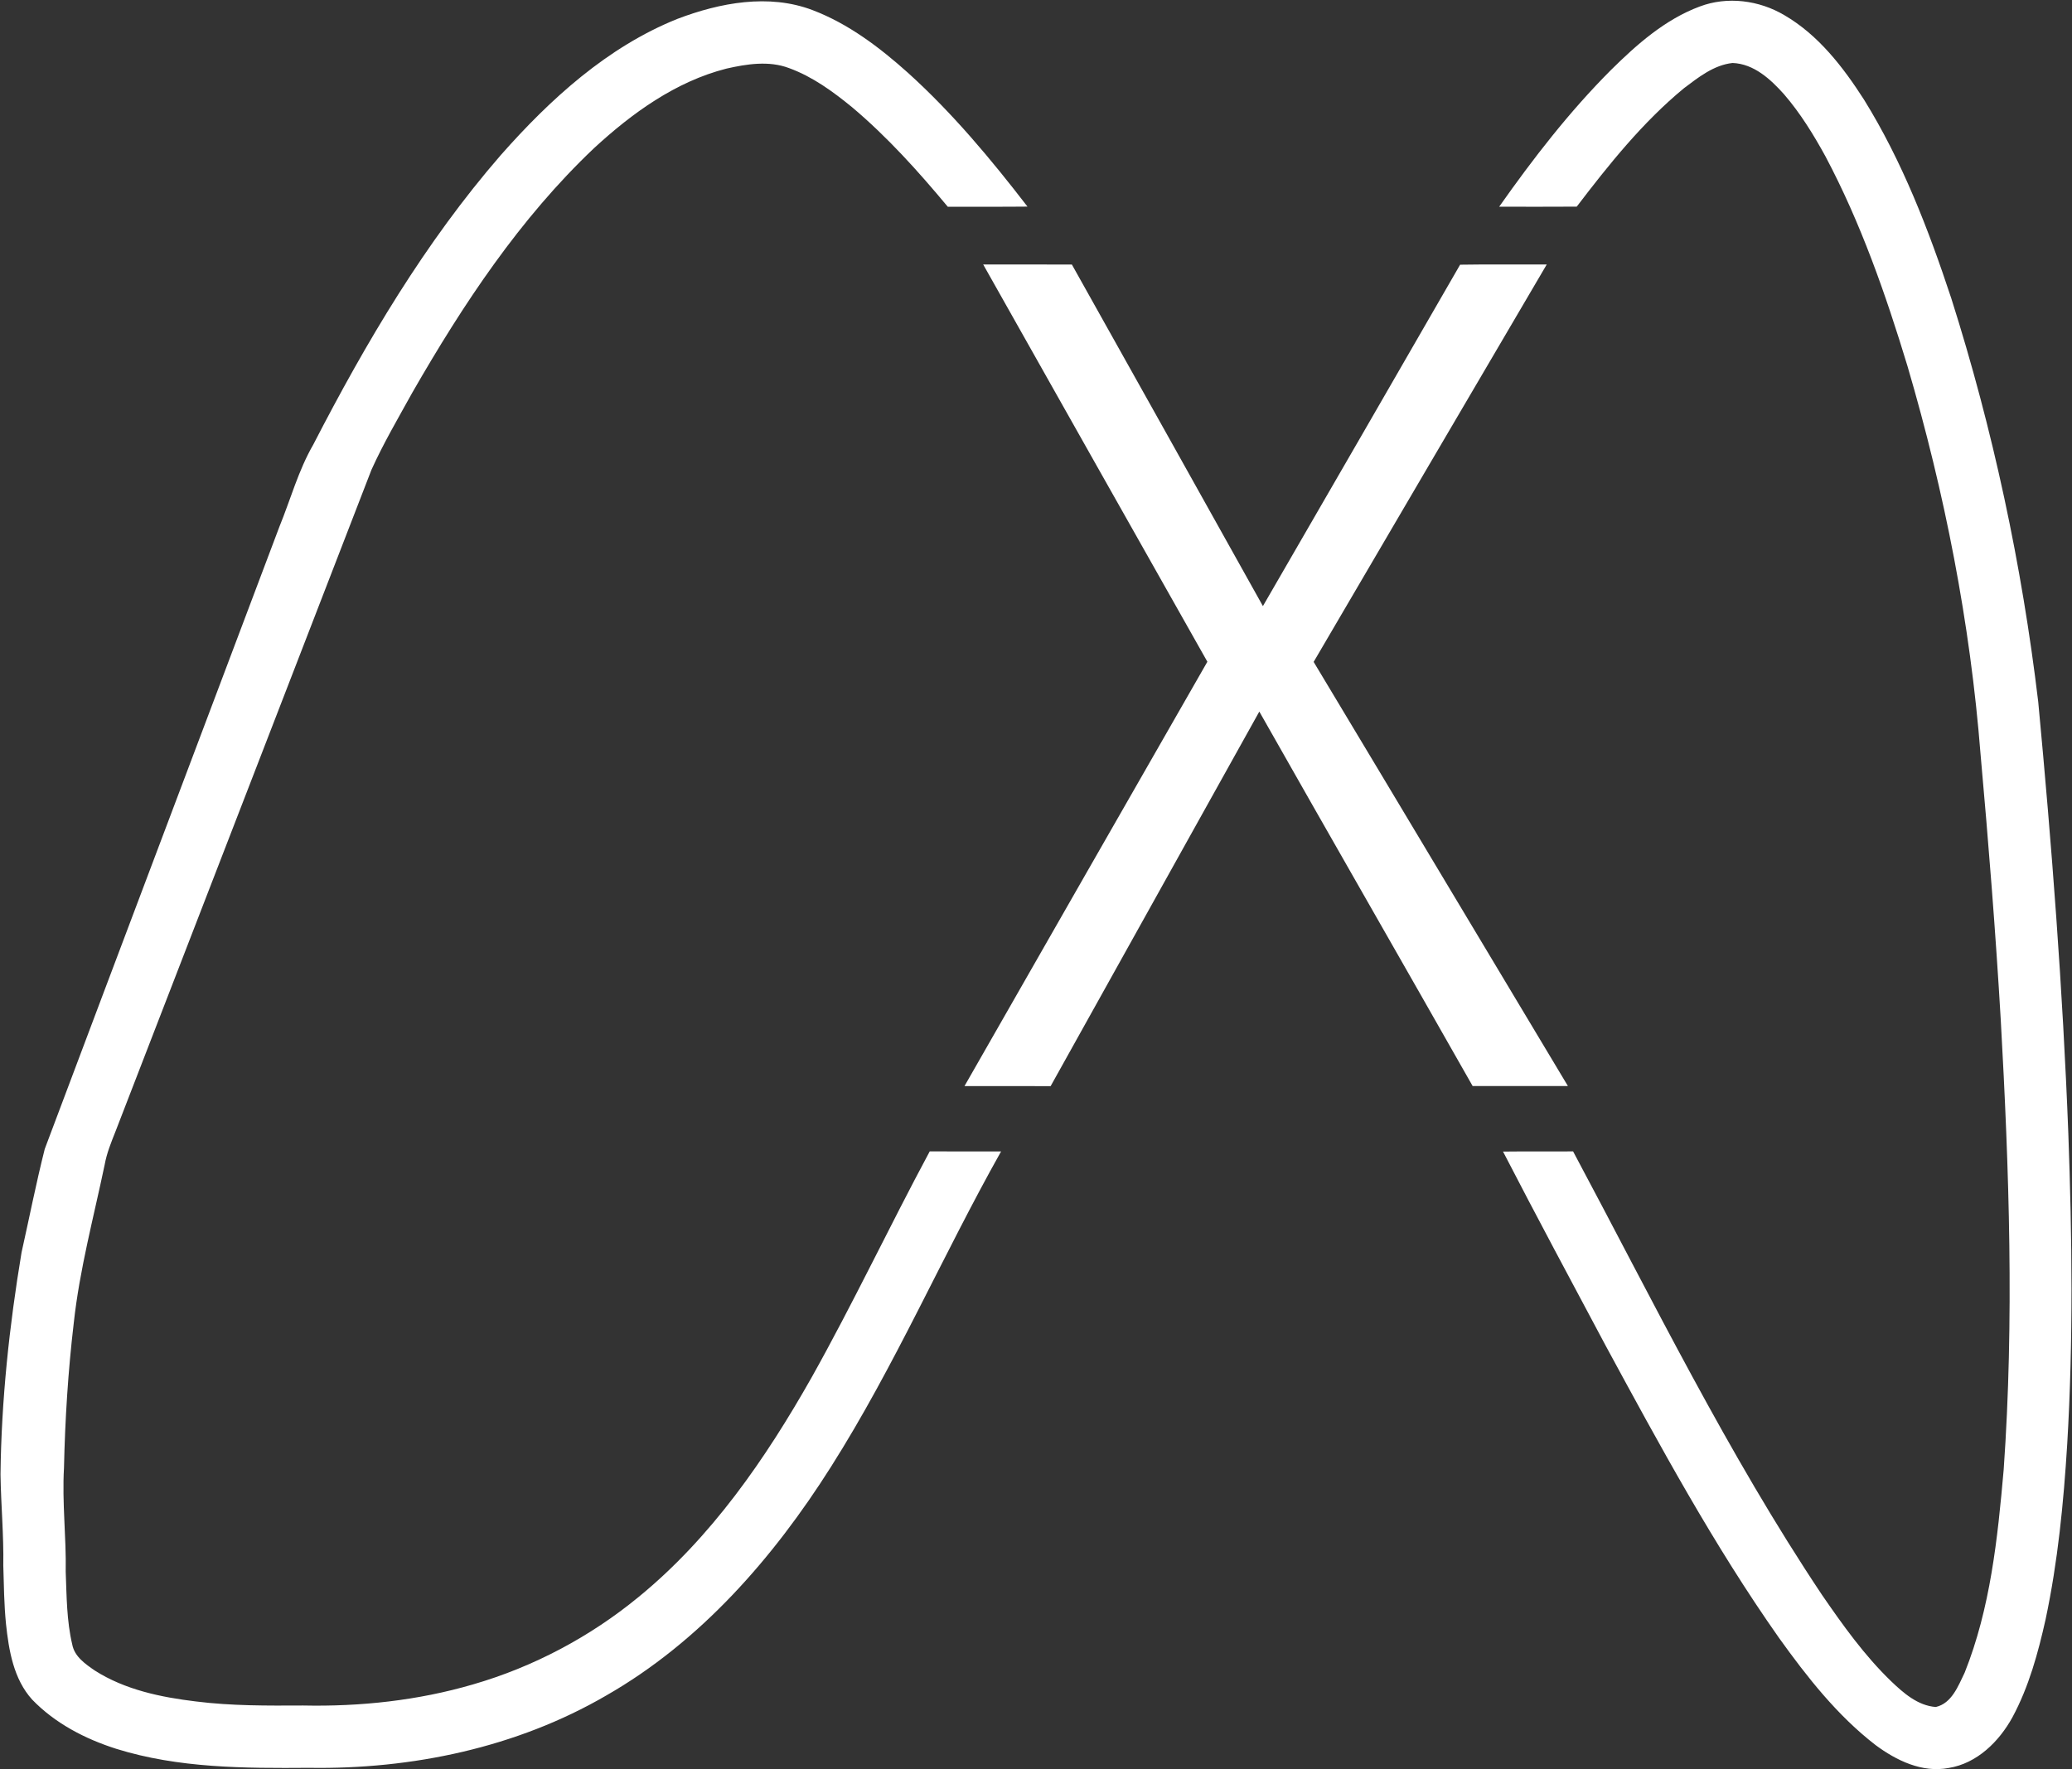 <svg version="1.2" baseProfile="tiny-ps" xmlns="http://www.w3.org/2000/svg" viewBox="0 0 1680 1435" width="1680" height="1435">
	<rect x="0" y="0" width="1680" height="1435" fill="#333333" stroke="none"/>
	<title>Pulmonx-Favicon-Corporate-Investors-svg</title>
	<style>
		tspan { white-space:pre }
		.shp0 { fill: #ffffff } 
	</style>
	<g id="#3195b4ff">
		<path id="Layer" class="shp0" d="M1378.24 5.25C1400.63 -3.18 1426.33 0.2 1446.73 12.28C1474.35 28.33 1494.33 54.29 1511.32 80.75C1542.37 130.83 1563.68 186.16 1582.1 241.9C1615.94 348.39 1639.37 458.21 1652.61 569.14C1663.61 685.69 1672.54 802.49 1677.03 919.51C1680.09 1003.37 1681.1 1087.37 1676.12 1171.18C1673.18 1218.86 1668.52 1266.62 1658.58 1313.42C1652.49 1340.66 1645.04 1368.01 1631.75 1392.69C1620.92 1412.44 1602.99 1430.22 1579.98 1433.89C1558.5 1438.01 1537.56 1427.8 1520.74 1415.32C1489.69 1391.36 1465.23 1360.14 1442.49 1328.46C1389.51 1253.18 1345.61 1172.04 1301.81 1091.24C1273.92 1038.9 1245.85 986.65 1218.67 933.96C1237.61 933.74 1256.55 933.93 1275.49 933.83C1340.28 1055.05 1400.81 1178.99 1477.29 1293.5C1494.2 1318.08 1511.67 1342.59 1533.2 1363.4C1543.28 1373.06 1554.97 1383.37 1569.55 1384.43C1582.5 1381.52 1587.75 1367.34 1592.95 1356.64C1613.84 1304.37 1619.71 1247.66 1624.6 1192.01C1633.18 1070.6 1629.04 948.73 1622.25 827.34C1618.04 755.47 1612.31 683.7 1605.88 612C1597.49 505.23 1576.78 399.63 1546.61 296.94C1528.93 238.65 1508.73 180.76 1480.1 126.83C1470.4 109.13 1459.75 91.8 1446.53 76.48C1435.65 64.3 1422.02 51.68 1404.75 51.09C1389.63 52.72 1377.13 62.68 1365.37 71.55C1331.92 99.14 1304.62 133.27 1278.43 167.59C1257.47 167.74 1236.5 167.66 1215.56 167.64C1243.04 128.61 1272.39 90.64 1306.15 56.81C1327.16 36.02 1350.15 15.68 1378.24 5.25ZM549.3 15.29C583.73 2.19 623.29 -5.28 658.73 8.16C688 19.28 713.31 38.54 736.42 59.25C772.4 91.8 803.57 129.22 833.09 167.56C811.56 167.79 790.01 167.59 768.48 167.69C744.63 139.04 719.57 111.15 691.04 87.09C675.47 74.34 658.88 62.18 639.84 55.25C623.51 49.04 605.51 51.9 588.98 55.65C547.8 66.15 512.48 91.75 481.67 120.15C421.57 177.06 375.45 246.79 334.44 318.19C322.97 338.93 310.93 359.44 301.17 381.04C231.94 559.92 162.83 738.85 93.61 917.73C90.15 926.46 86.55 935.24 84.88 944.54C75.97 987.22 64.55 1029.45 59.82 1072.87C55.21 1111.93 52.74 1151.23 51.88 1190.53C50.25 1218.62 53.8 1246.7 53.28 1274.81C54.05 1294.53 54.02 1314.5 58.59 1333.79C60.43 1343.57 69.19 1349.57 76.84 1354.84C101.3 1370.47 130.43 1376.52 158.89 1379.94C187.69 1383.57 216.75 1383.37 245.73 1383.22C292.14 1384.21 338.85 1379.18 383.49 1366.13C432.5 1351.96 478.44 1327.55 517.83 1295.17C576.82 1246.9 620.7 1183.18 657.94 1117.38C691.7 1057.14 721.17 994.61 753.83 933.81C773.11 933.93 792.4 933.81 811.69 933.86C764.16 1018.36 725.66 1107.83 673.65 1189.82C627.09 1263.44 567.85 1331.47 491.47 1375.16C418.91 1417.35 333.97 1435.1 250.54 1433.77C198.2 1434.16 144.73 1434.09 94.3 1418.36C68.99 1410.32 44.58 1397.65 26.01 1378.36C10.99 1361.7 7.14 1338.5 4.85 1316.95C3.29 1301.24 3.14 1285.46 2.67 1269.7C3.09 1245.05 0.78 1220.47 0.41 1195.83C1.1 1135.47 7.56 1075.29 17.47 1015.79C23.74 987.81 29.26 959.63 36.29 931.84C99.53 763.61 163.13 595.5 226.49 427.32C235.59 405.08 241.9 381.53 253.99 360.62C296.73 277.66 344.67 196.49 406.06 125.77C446.09 80.43 492.45 38.09 549.3 15.29Z" />
	</g>
	<g id="#502f81ff">
		<path id="Layer" class="shp0" d="M797.19 214.51C821.16 214.53 845.11 214.46 869.08 214.53C920.75 306.87 972.49 399.16 1023.98 491.57C1077.33 399.31 1130.72 307.07 1183.87 214.68C1207.28 214.29 1230.68 214.61 1254.11 214.51C1191.07 321.94 1128.01 429.32 1065.12 536.82C1133.98 651.4 1202.49 766.2 1271.28 880.82C1245.53 880.87 1219.78 880.85 1194.03 880.82C1136.54 779.51 1078.49 678.49 1021.07 577.11C964.65 678.37 908.32 779.66 851.86 880.9C828.58 880.8 805.3 880.87 782.02 880.85C847.6 766.1 913.22 651.37 978.95 536.69C918.38 429.29 857.63 321.99 797.19 214.51Z" />
	</g>
</svg>
